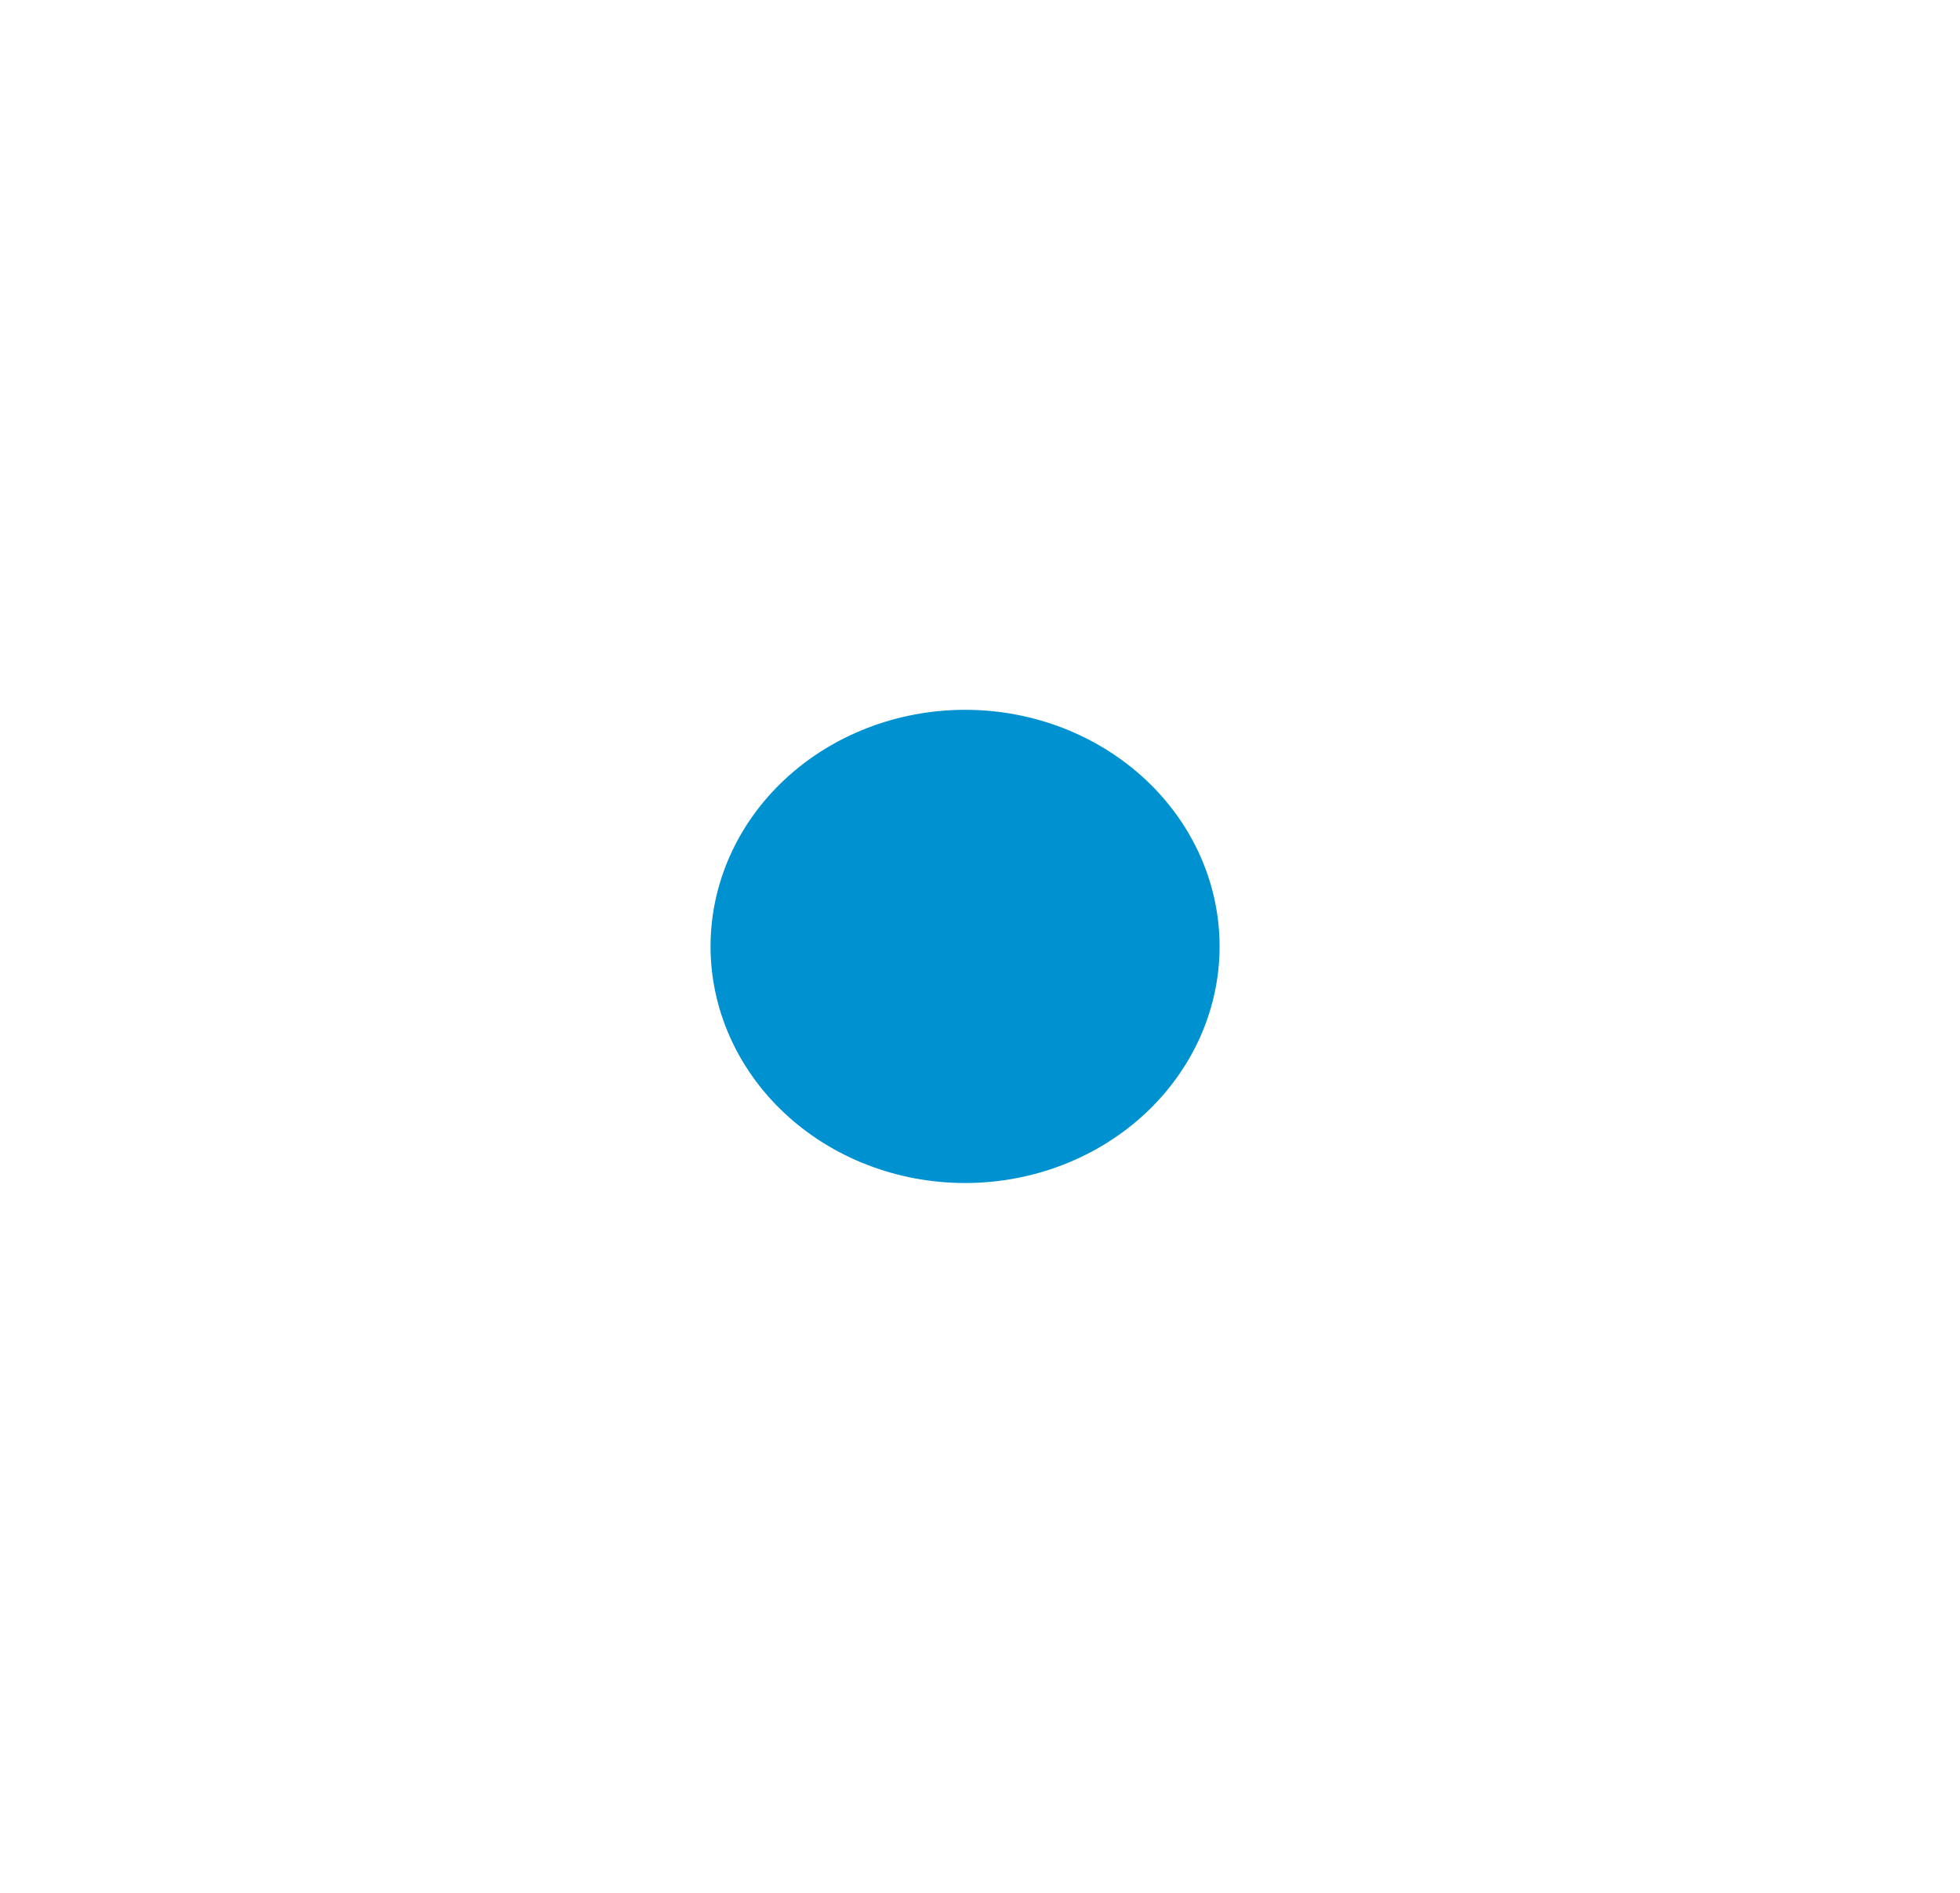 <svg width="29" height="28" viewBox="0 0 29 28" fill="none" xmlns="http://www.w3.org/2000/svg">
<g filter="url(#filter0_d_1098_222)">
<path d="M14.279 18C13.148 18 12.063 17.579 11.263 16.829C10.463 16.079 10.014 15.062 10.013 14.001C10.013 12.94 10.462 11.923 11.261 11.173C12.061 10.422 13.146 10.001 14.277 10C15.408 9.999 16.493 10.42 17.294 11.17C18.094 11.919 18.544 12.936 18.545 13.997C18.546 15.058 18.097 16.075 17.298 16.826C16.499 17.577 15.414 17.999 14.283 18H14.279Z" fill="#0091D0"/>
<path d="M14.279 18C13.148 18 12.063 17.579 11.263 16.829C10.463 16.079 10.014 15.062 10.013 14.001C10.013 12.94 10.462 11.923 11.261 11.173C12.061 10.422 13.146 10.001 14.277 10C15.408 9.999 16.493 10.42 17.294 11.17C18.094 11.919 18.544 12.936 18.545 13.997C18.546 15.058 18.097 16.075 17.298 16.826C16.499 17.577 15.414 17.999 14.283 18H14.279Z" stroke="white"/>
</g>
<defs>
<filter id="filter0_d_1098_222" x="0.013" y="0" width="28.532" height="28" filterUnits="userSpaceOnUse" color-interpolation-filters="sRGB">
<feFlood flood-opacity="0" result="BackgroundImageFix"/>
<feColorMatrix in="SourceAlpha" type="matrix" values="0 0 0 0 0 0 0 0 0 0 0 0 0 0 0 0 0 0 127 0" result="hardAlpha"/>
<feOffset/>
<feGaussianBlur stdDeviation="5"/>
<feComposite in2="hardAlpha" operator="out"/>
<feColorMatrix type="matrix" values="0 0 0 0 0 0 0 0 0 0.569 0 0 0 0 0.816 0 0 0 1 0"/>
<feBlend mode="normal" in2="BackgroundImageFix" result="effect1_dropShadow_1098_222"/>
<feBlend mode="normal" in="SourceGraphic" in2="effect1_dropShadow_1098_222" result="shape"/>
</filter>
</defs>
</svg>
